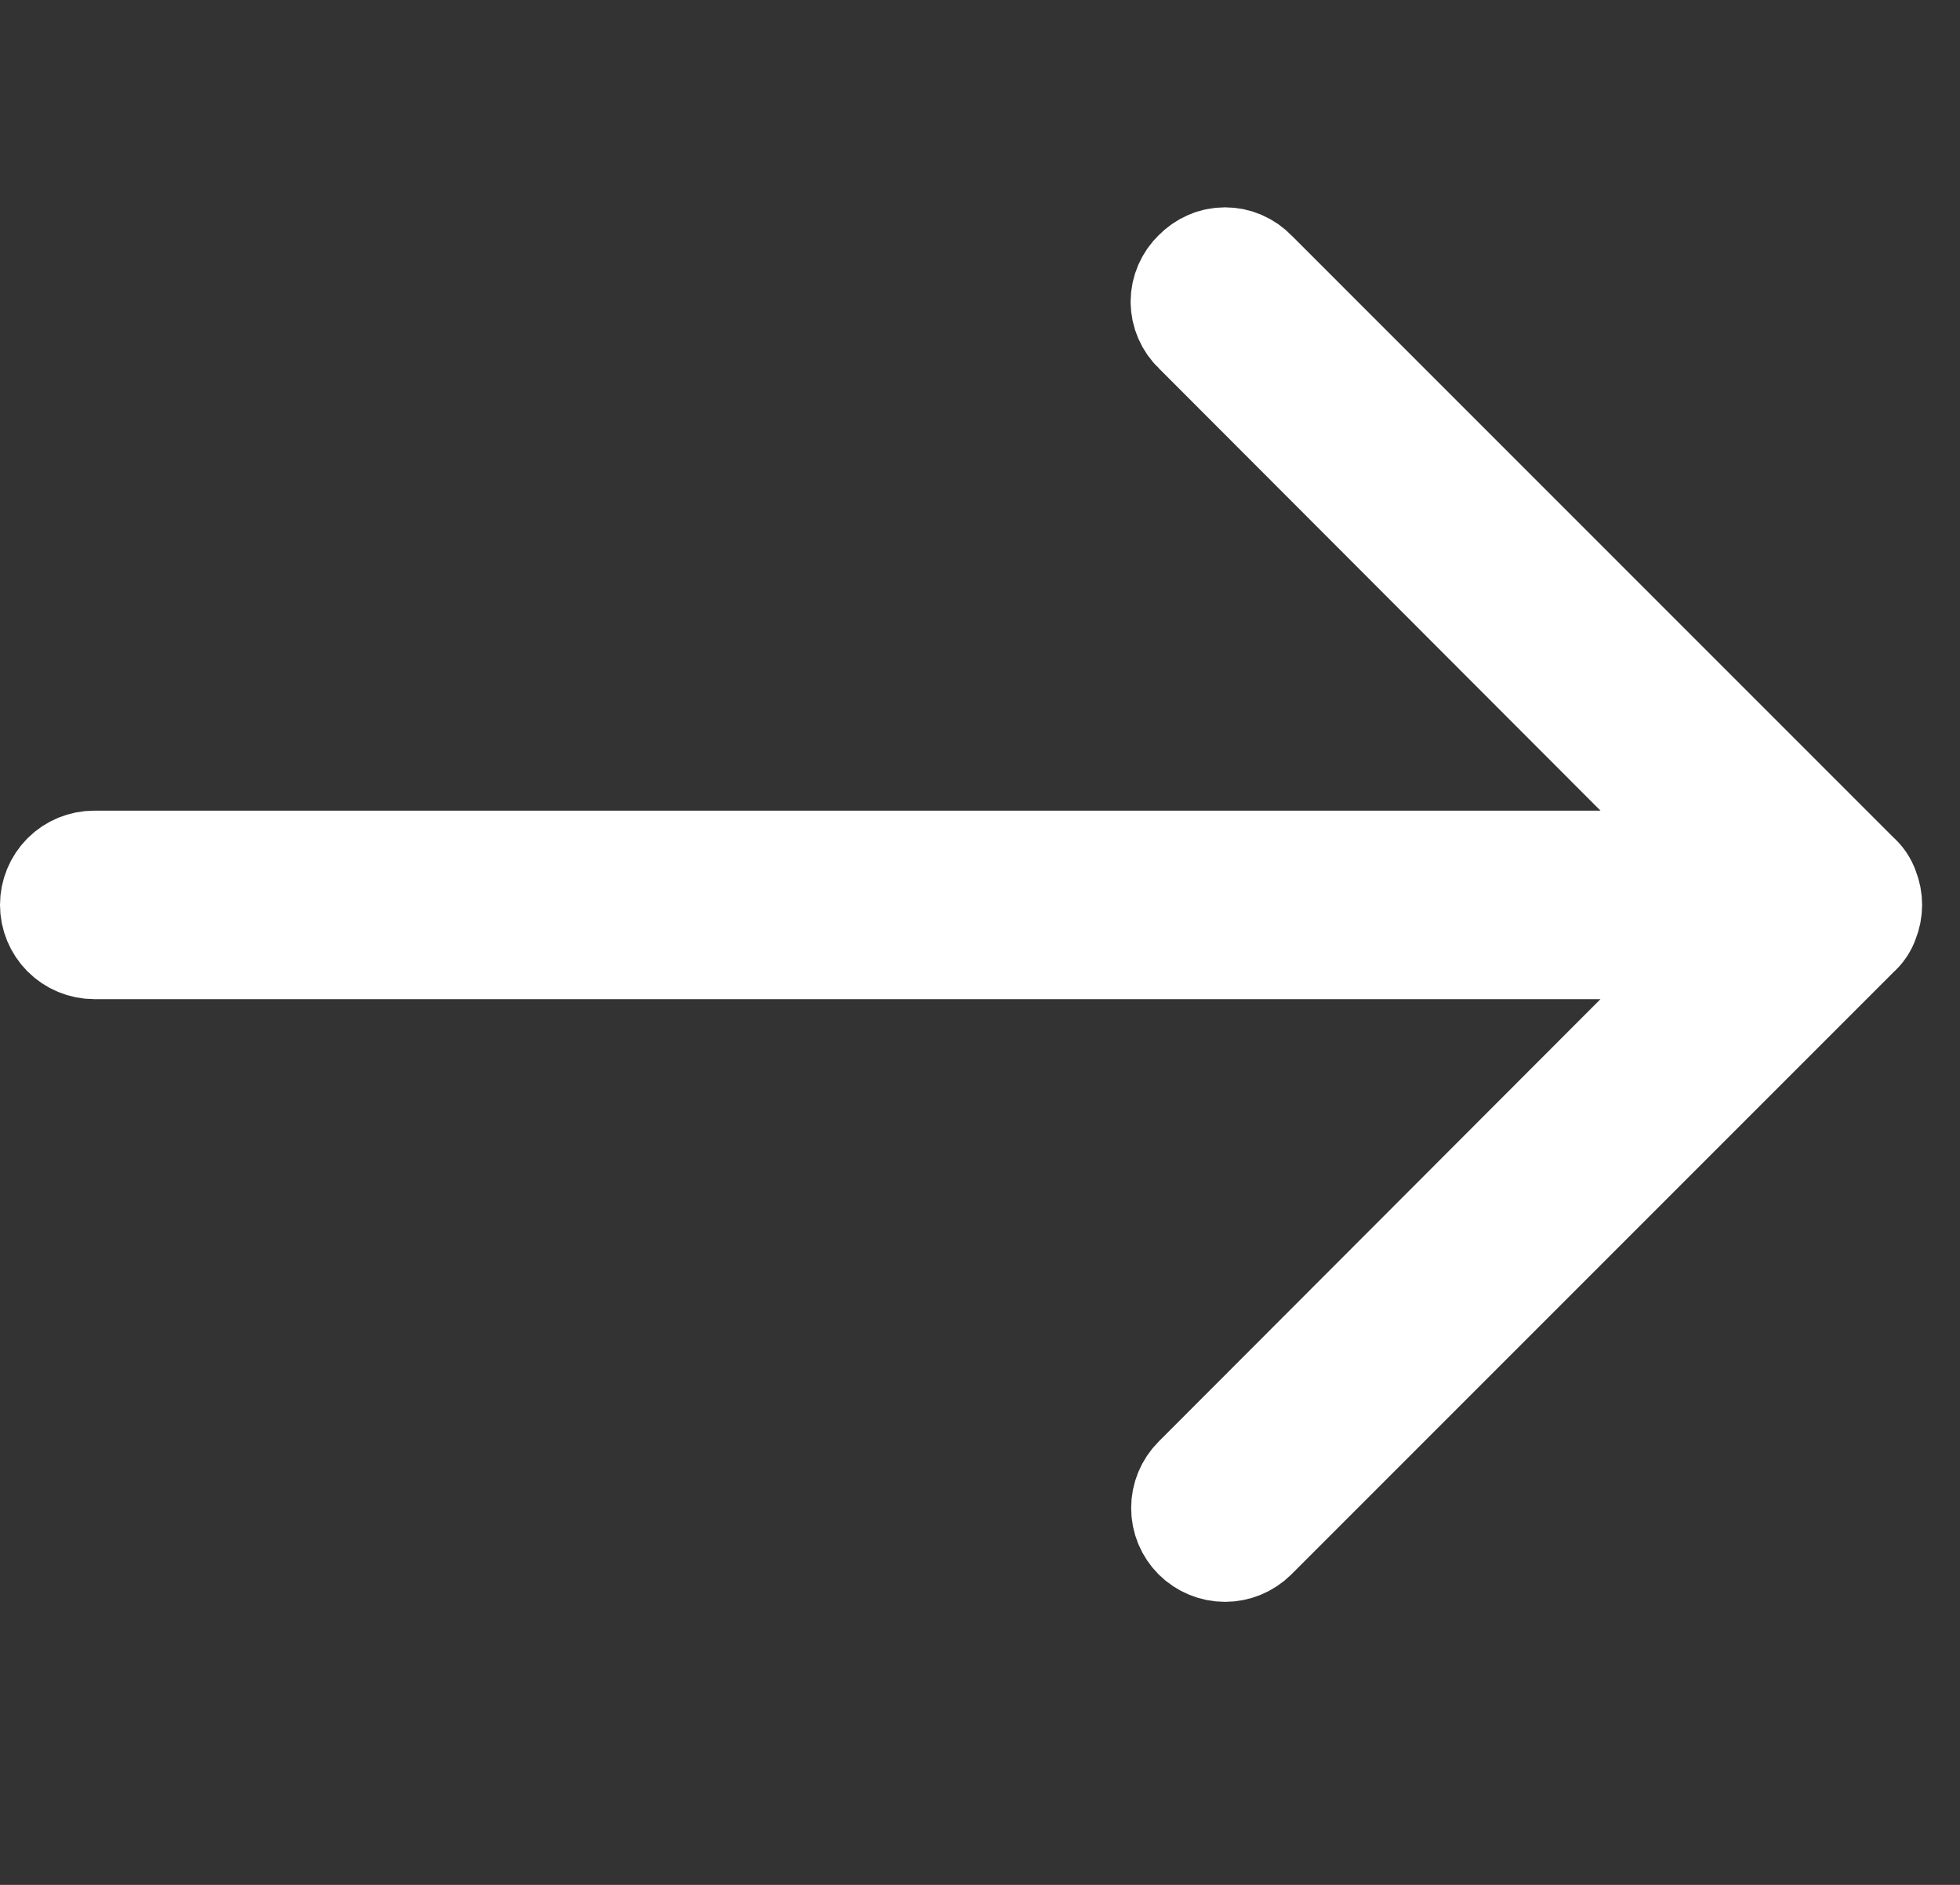 <svg width="26" height="25" viewBox="0 0 26 25" fill="none" xmlns="http://www.w3.org/2000/svg">
<rect x="0" y="0" width="26" height="25" fill="#333333" stroke="none"/>
<path d="M1.25 12.502L23.04 12.502L15.9 19.651C15.807 19.744 15.755 19.87 15.755 20.002C15.755 20.133 15.807 20.259 15.9 20.352C15.993 20.444 16.119 20.496 16.25 20.496C16.381 20.496 16.507 20.444 16.6 20.352L24.6 12.352C24.651 12.309 24.689 12.254 24.71 12.191C24.76 12.07 24.76 11.933 24.71 11.812C24.689 11.749 24.651 11.694 24.6 11.651L16.6 3.651C16.555 3.604 16.501 3.566 16.441 3.54C16.381 3.513 16.316 3.5 16.25 3.5C16.184 3.5 16.119 3.513 16.059 3.54C15.999 3.566 15.945 3.604 15.9 3.651C15.852 3.696 15.814 3.751 15.788 3.811C15.762 3.871 15.748 3.936 15.748 4.001C15.748 4.067 15.762 4.132 15.788 4.192C15.814 4.252 15.852 4.307 15.9 4.352L23.04 11.502L1.25 11.502C1.117 11.502 0.99 11.554 0.896 11.648C0.803 11.742 0.75 11.869 0.75 12.002C0.75 12.134 0.803 12.261 0.896 12.355C0.99 12.449 1.117 12.502 1.25 12.502Z" fill="white" stroke="white" stroke-width="1.5"/>
</svg>
